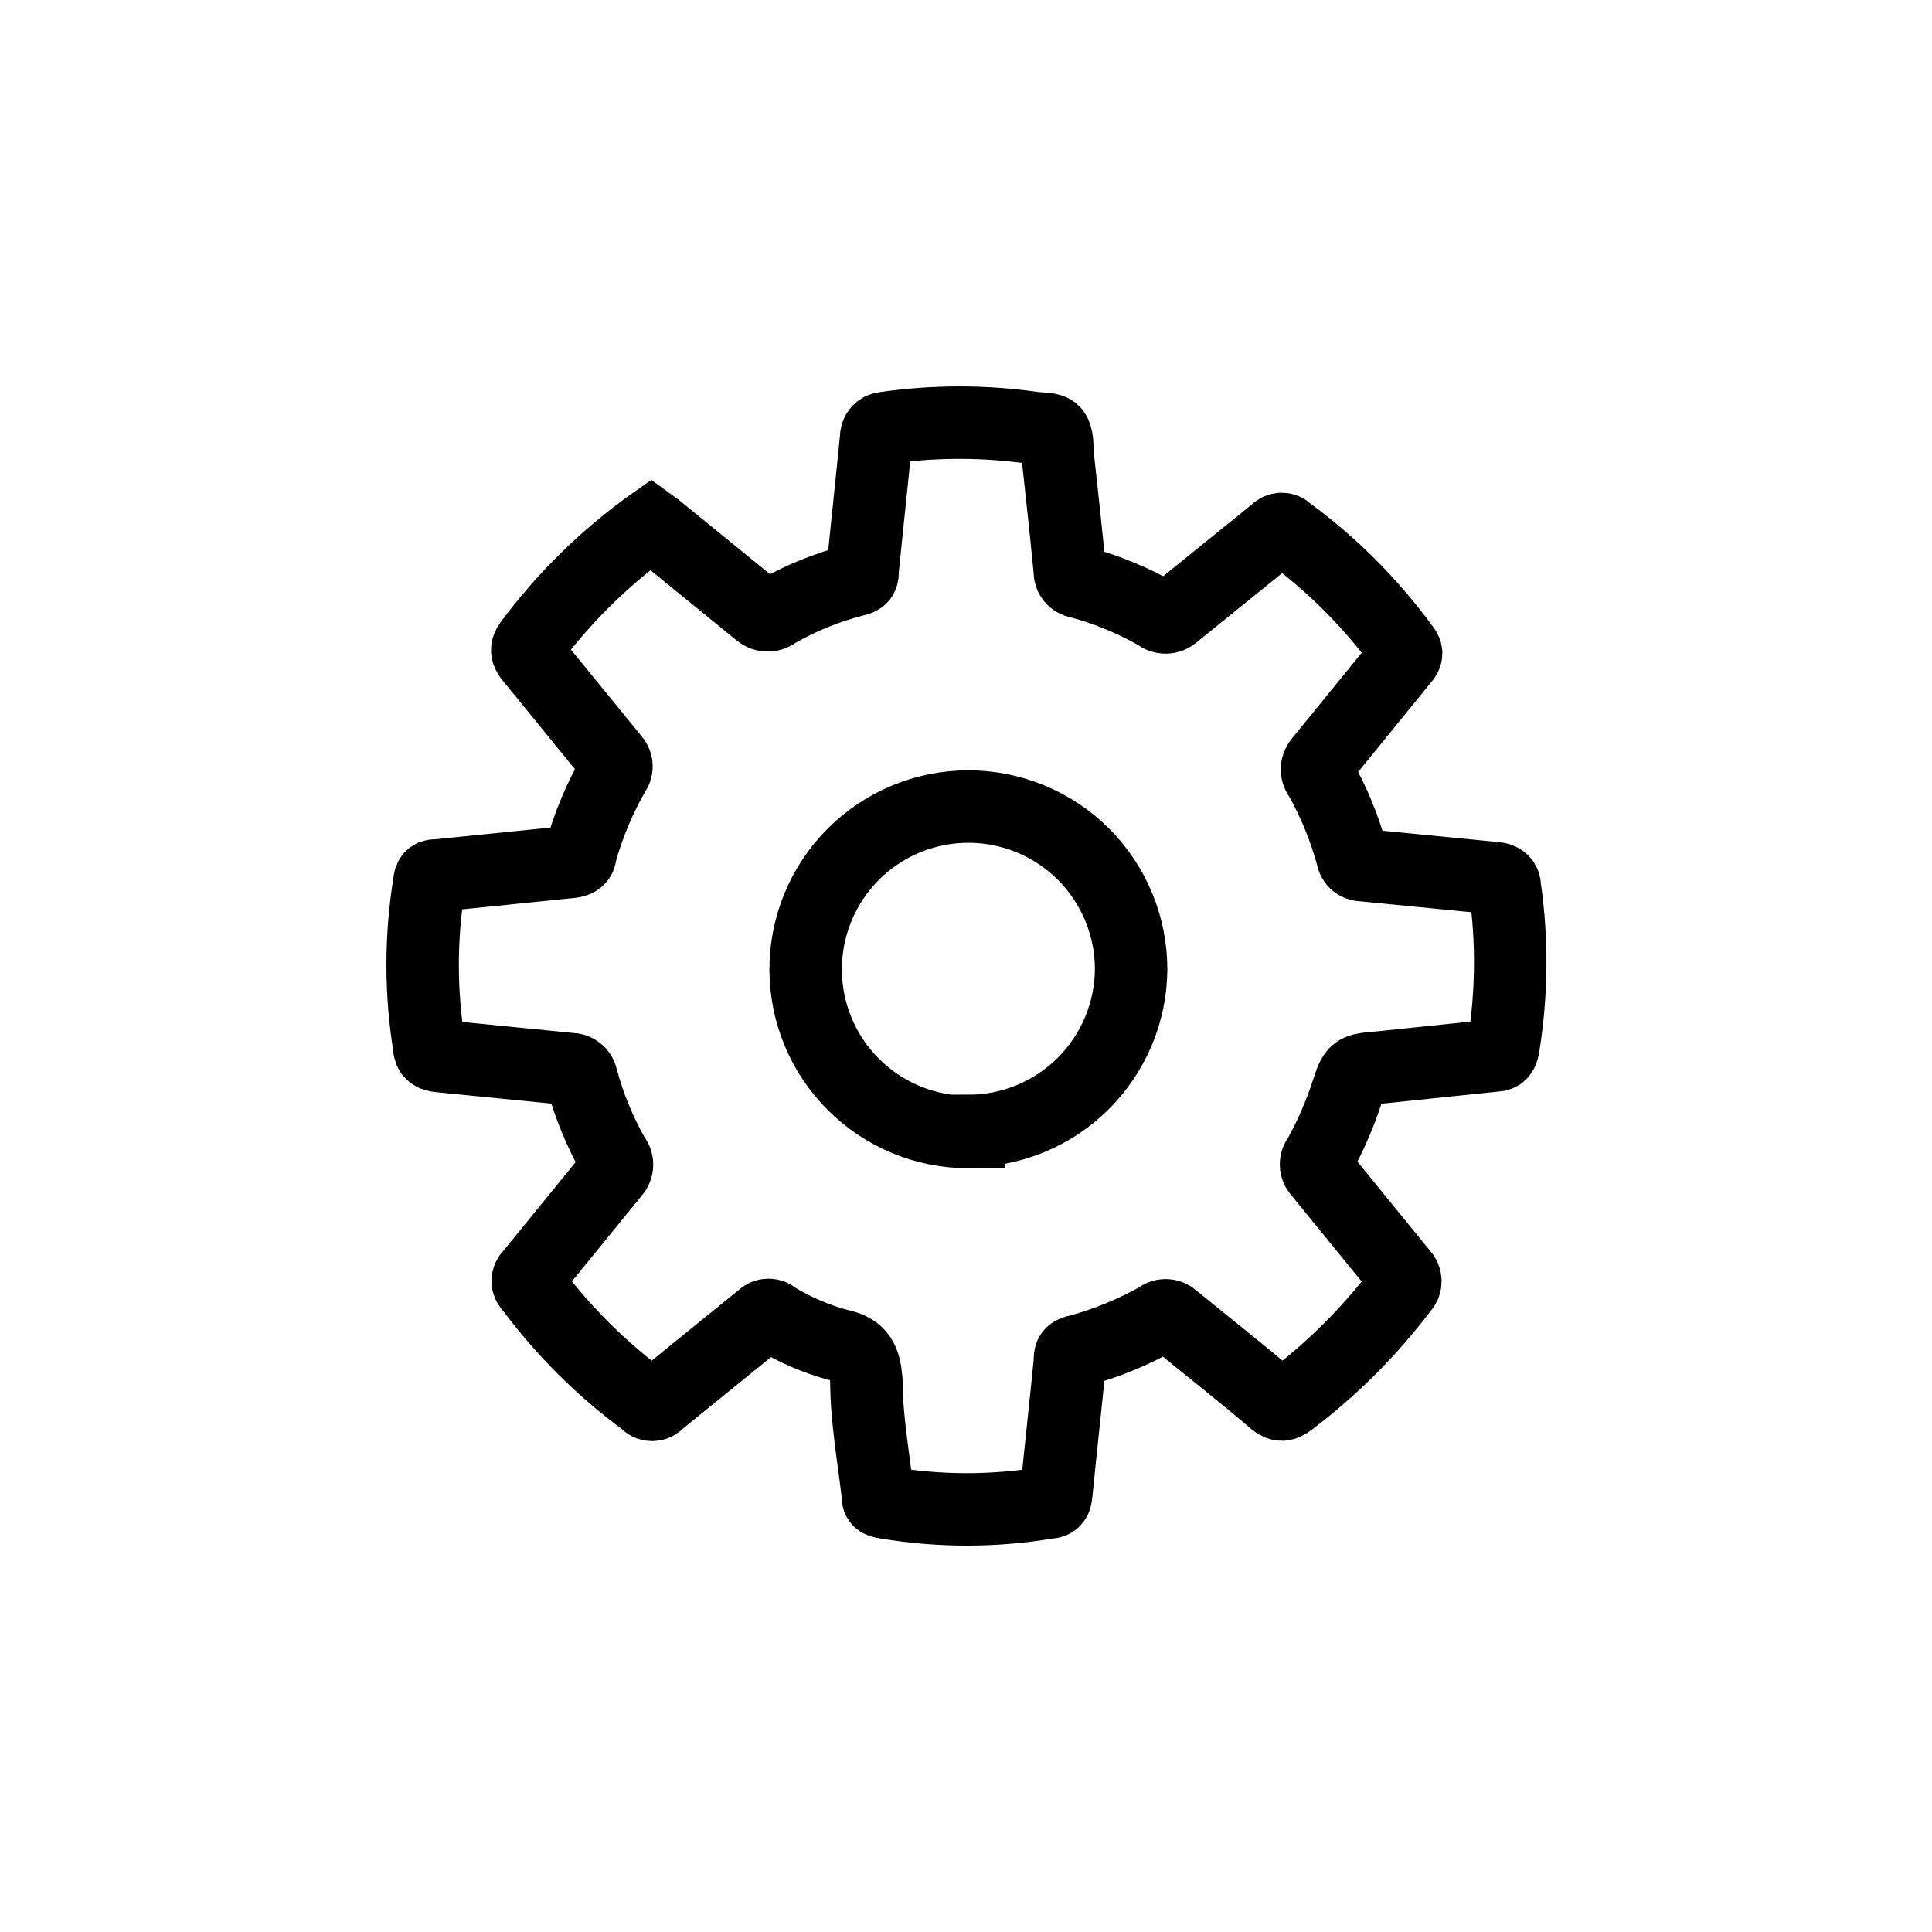 <svg viewBox="0 0 32 32" fill="none" xmlns="http://www.w3.org/2000/svg">
<path d="M24.926 14.707C24.926 14.599 24.872 14.554 24.764 14.545L22.563 14.329C22.524 14.33 22.487 14.316 22.457 14.292C22.427 14.267 22.407 14.233 22.401 14.195C22.278 13.734 22.096 13.29 21.862 12.874C21.83 12.838 21.813 12.791 21.813 12.743C21.813 12.696 21.83 12.649 21.862 12.613L23.237 10.924C23.308 10.843 23.308 10.798 23.237 10.717C22.701 9.985 22.056 9.339 21.323 8.804C21.311 8.79 21.297 8.78 21.28 8.772C21.264 8.765 21.246 8.761 21.229 8.761C21.211 8.761 21.193 8.765 21.177 8.772C21.16 8.78 21.146 8.79 21.134 8.804L19.436 10.178C19.4 10.21 19.354 10.227 19.306 10.227C19.258 10.227 19.211 10.21 19.175 10.178C18.764 9.942 18.323 9.76 17.864 9.639C17.822 9.633 17.784 9.611 17.757 9.577C17.73 9.544 17.717 9.502 17.72 9.46C17.657 8.804 17.585 8.148 17.513 7.492C17.513 7.375 17.513 7.231 17.459 7.16C17.405 7.088 17.235 7.106 17.118 7.088C16.304 6.971 15.478 6.971 14.665 7.088C14.644 7.088 14.623 7.092 14.604 7.1C14.585 7.108 14.568 7.12 14.554 7.135C14.539 7.151 14.528 7.168 14.521 7.188C14.514 7.208 14.511 7.229 14.512 7.249C14.44 7.986 14.36 8.714 14.288 9.442C14.288 9.541 14.288 9.585 14.153 9.612C13.696 9.729 13.258 9.907 12.85 10.142C12.812 10.175 12.765 10.192 12.715 10.192C12.666 10.192 12.618 10.175 12.58 10.142L10.882 8.759L10.783 8.687L10.694 8.75C9.965 9.287 9.32 9.928 8.78 10.654C8.708 10.753 8.726 10.798 8.78 10.879L10.172 12.586C10.197 12.617 10.211 12.655 10.211 12.694C10.211 12.733 10.197 12.771 10.172 12.802C9.932 13.22 9.745 13.667 9.615 14.132C9.615 14.23 9.552 14.267 9.454 14.276L7.252 14.5C7.162 14.5 7.118 14.5 7.109 14.635C6.964 15.527 6.964 16.438 7.109 17.33C7.109 17.447 7.171 17.483 7.279 17.492L9.454 17.708C9.496 17.707 9.537 17.721 9.569 17.747C9.602 17.773 9.625 17.81 9.633 17.852C9.754 18.311 9.936 18.752 10.172 19.163C10.203 19.198 10.22 19.243 10.22 19.289C10.22 19.336 10.203 19.38 10.172 19.415L8.789 21.113C8.774 21.126 8.761 21.142 8.753 21.16C8.745 21.177 8.741 21.197 8.741 21.217C8.741 21.236 8.745 21.256 8.753 21.274C8.761 21.291 8.774 21.307 8.789 21.32C9.326 22.043 9.968 22.682 10.694 23.216C10.706 23.233 10.722 23.246 10.741 23.255C10.76 23.265 10.78 23.269 10.801 23.269C10.822 23.269 10.843 23.265 10.862 23.255C10.88 23.246 10.897 23.233 10.909 23.216L12.625 21.823C12.639 21.809 12.655 21.798 12.672 21.79C12.69 21.783 12.709 21.779 12.729 21.779C12.748 21.779 12.767 21.783 12.785 21.79C12.803 21.798 12.819 21.809 12.832 21.823C13.164 22.027 13.524 22.181 13.901 22.281C14.252 22.353 14.323 22.542 14.35 22.865C14.35 23.494 14.467 24.123 14.539 24.752C14.539 24.842 14.539 24.869 14.665 24.887C15.557 25.038 16.468 25.038 17.36 24.887C17.468 24.887 17.486 24.833 17.495 24.743C17.567 24.015 17.648 23.287 17.72 22.559C17.72 22.443 17.72 22.398 17.873 22.371C18.33 22.246 18.771 22.065 19.184 21.832C19.218 21.802 19.261 21.785 19.306 21.785C19.351 21.785 19.394 21.802 19.427 21.832C19.984 22.29 20.55 22.73 21.107 23.207C21.206 23.288 21.26 23.279 21.359 23.207C22.066 22.674 22.695 22.045 23.228 21.338C23.243 21.323 23.256 21.305 23.265 21.285C23.273 21.265 23.277 21.243 23.277 21.221C23.277 21.199 23.273 21.177 23.265 21.157C23.256 21.137 23.243 21.119 23.228 21.104L21.844 19.406C21.814 19.373 21.797 19.33 21.797 19.285C21.797 19.24 21.814 19.197 21.844 19.163C22.034 18.823 22.19 18.465 22.311 18.094C22.437 17.708 22.437 17.717 22.85 17.681L24.755 17.483C24.854 17.483 24.881 17.438 24.899 17.348C25.042 16.474 25.052 15.584 24.926 14.707ZM16.04 18.75C15.325 18.75 14.639 18.466 14.134 17.96C13.628 17.455 13.344 16.77 13.344 16.055C13.344 15.34 13.628 14.654 14.134 14.148C14.639 13.643 15.325 13.359 16.04 13.359C16.755 13.359 17.44 13.643 17.946 14.148C18.451 14.654 18.735 15.34 18.735 16.055C18.73 16.766 18.444 17.447 17.939 17.949C17.434 18.451 16.751 18.732 16.04 18.732V18.75Z" stroke="currentColor" stroke-width="1.2" stroke-miterlimit="10"/>
</svg>
